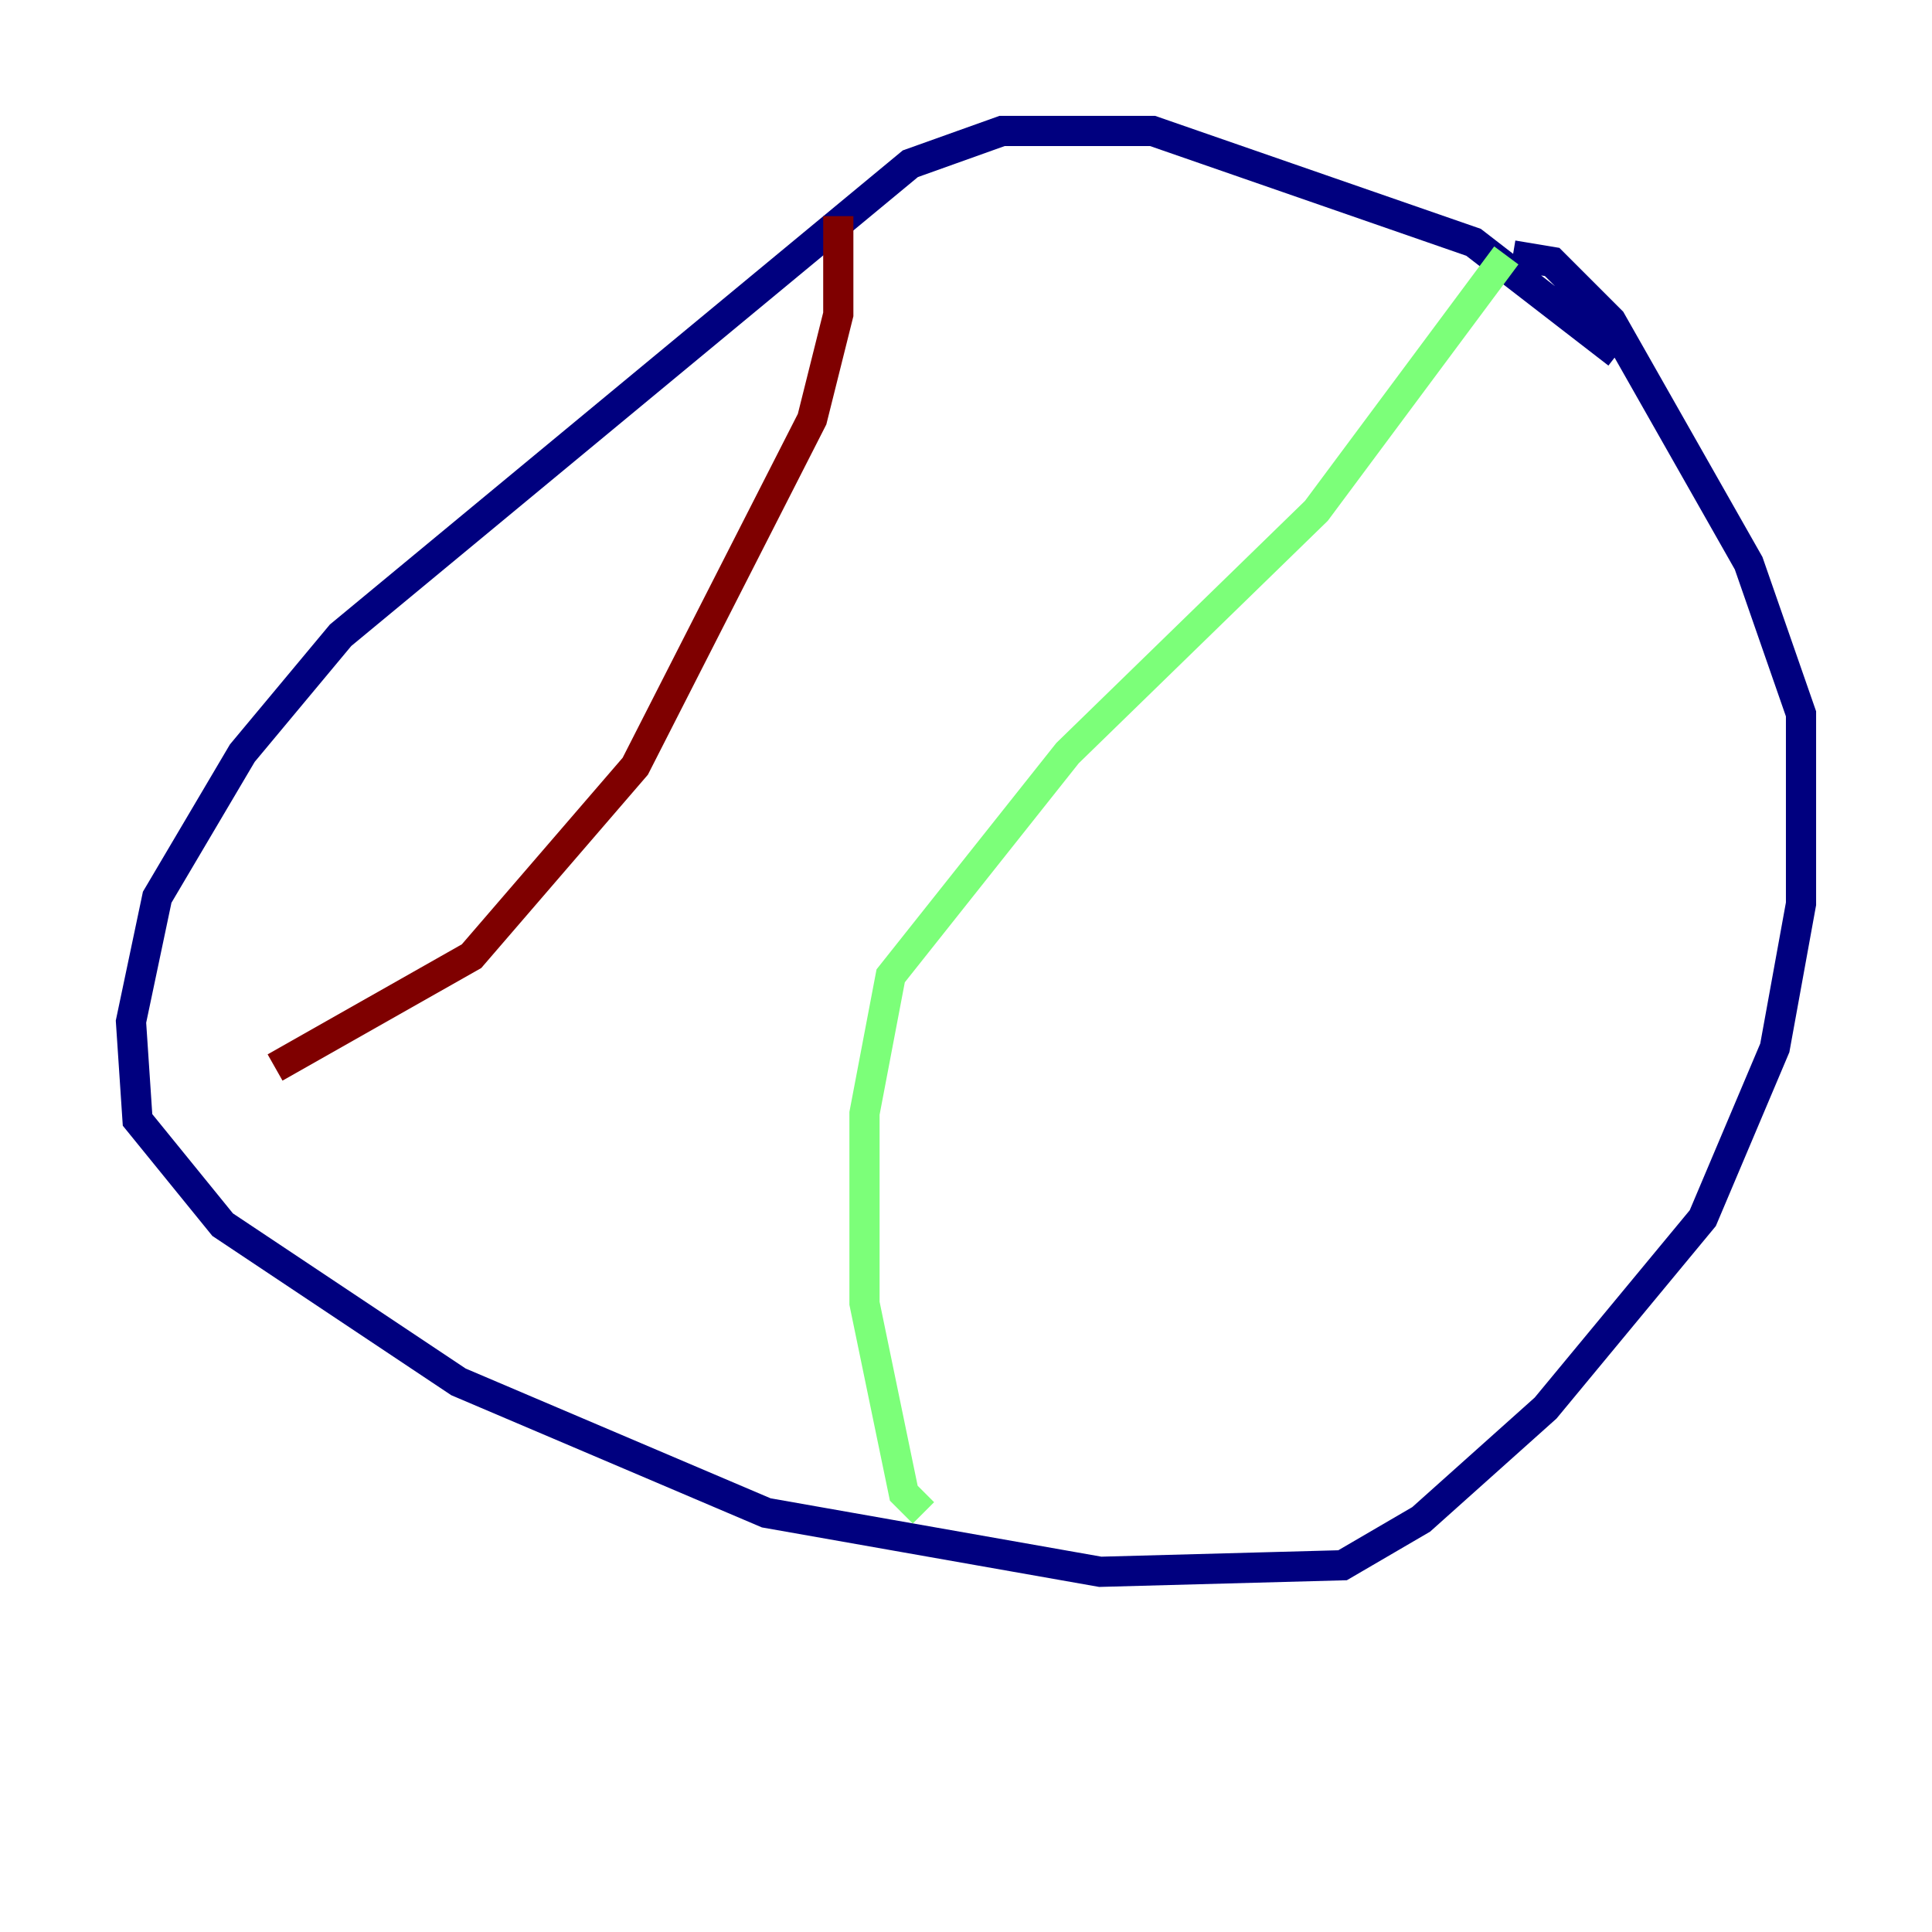 <?xml version="1.0" encoding="utf-8" ?>
<svg baseProfile="tiny" height="128" version="1.2" viewBox="0,0,128,128" width="128" xmlns="http://www.w3.org/2000/svg" xmlns:ev="http://www.w3.org/2001/xml-events" xmlns:xlink="http://www.w3.org/1999/xlink"><defs /><polyline fill="none" points="107.173,23.43 97.627,16.054 76.366,8.678 66.386,8.678 60.312,10.848 22.563,42.088 16.054,49.898 10.414,59.444 8.678,67.688 9.112,74.197 14.752,81.139 30.373,91.552 50.766,100.231 72.895,104.136 88.949,103.702 94.156,100.664 102.4,93.288 112.814,80.705 117.586,69.424 119.322,59.878 119.322,47.295 115.851,37.315 106.739,21.261 102.834,17.356 100.231,16.922" stroke="#00007f" stroke-width="2" /><polyline fill="none" points="99.797,16.922 87.214,33.844 70.725,49.898 59.01,64.651 57.275,73.763 57.275,86.346 59.878,98.929 61.18,100.231" stroke="#7cff79" stroke-width="2" /><polyline fill="none" points="55.539,14.319 55.539,20.827 53.803,27.77 42.088,50.766 31.241,63.349 18.224,70.725" stroke="#7f0000" stroke-width="2" /></svg>
